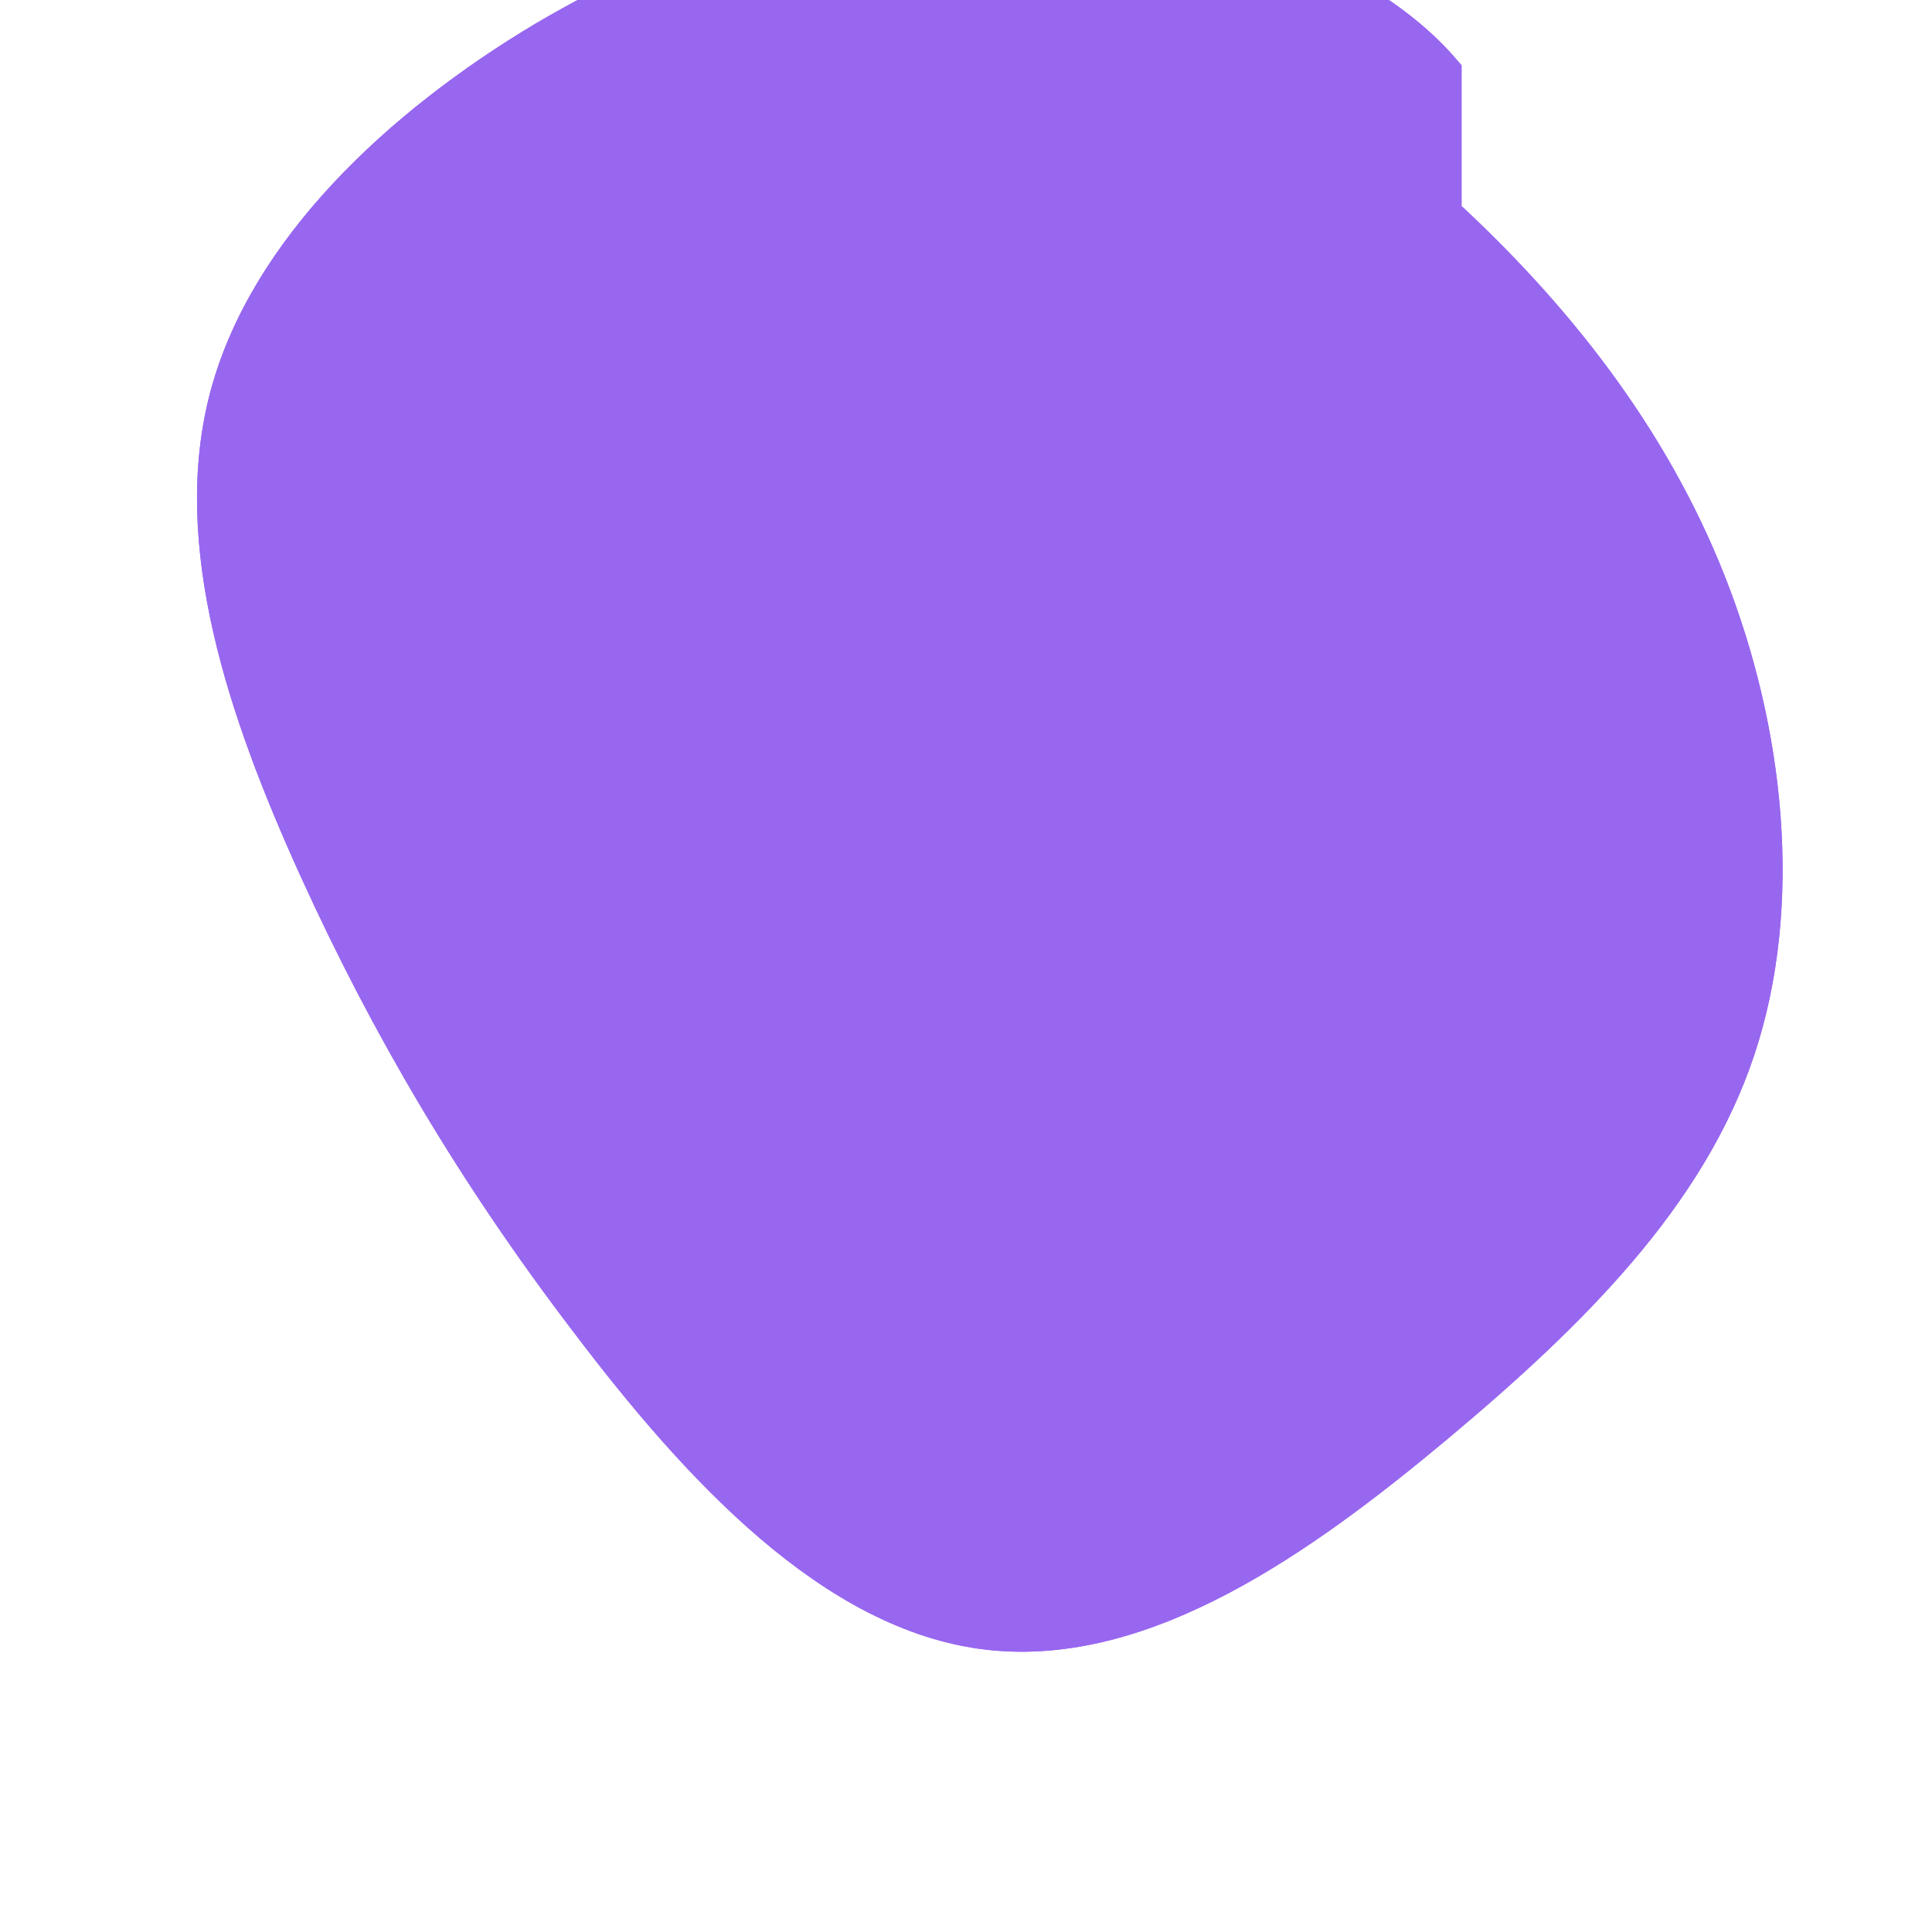 <svg stroke-width="0.25em" stroke="rgb(152, 103, 240)" fill="rgb(152, 103, 240)" viewBox="0 20 200 200" xmlns="http://www.w3.org/2000/svg">
    <path class="blob-fill" d="M49.3,-57.8C60.7,-47.3,70.7,-34.8,76.7,-19.6C82.7,-4.4,84.7,13.6,79.7,28.6C74.7,43.6,62.7,55.6,48.6,67.4C34.6,79.1,18.4,90.6,2.4,88.8C-13.6,87,-27.6,71.8,-39.1,56.6C-50.7,41.4,-59.7,26.1,-67.1,9.8C-74.5,-6.5,-80.3,-23.8,-76.3,-38.9C-72.3,-54,-58.5,-66.9,-43.6,-75.8C-28.7,-84.6,-12.7,-89.5,3.7,-89.3C20,-89,39.9,-83.5,49.3,-72.5Z" transform="translate(100 100)" />
    <path class="blob-stroke" d="M49.3,-57.8C60.7,-47.3,70.7,-34.8,76.7,-19.6C82.7,-4.4,84.7,13.6,79.7,28.6C74.7,43.6,62.7,55.6,48.6,67.4C34.6,79.1,18.4,90.6,2.4,88.8C-13.6,87,-27.6,71.8,-39.1,56.6C-50.7,41.4,-59.7,26.1,-67.1,9.8C-74.5,-6.5,-80.3,-23.8,-76.3,-38.9C-72.3,-54,-58.5,-66.9,-43.6,-75.8C-28.7,-84.6,-12.7,-89.5,3.7,-89.3C20,-89,39.9,-83.5,49.3,-72.5Z" transform="translate(100 100)" />
</svg>